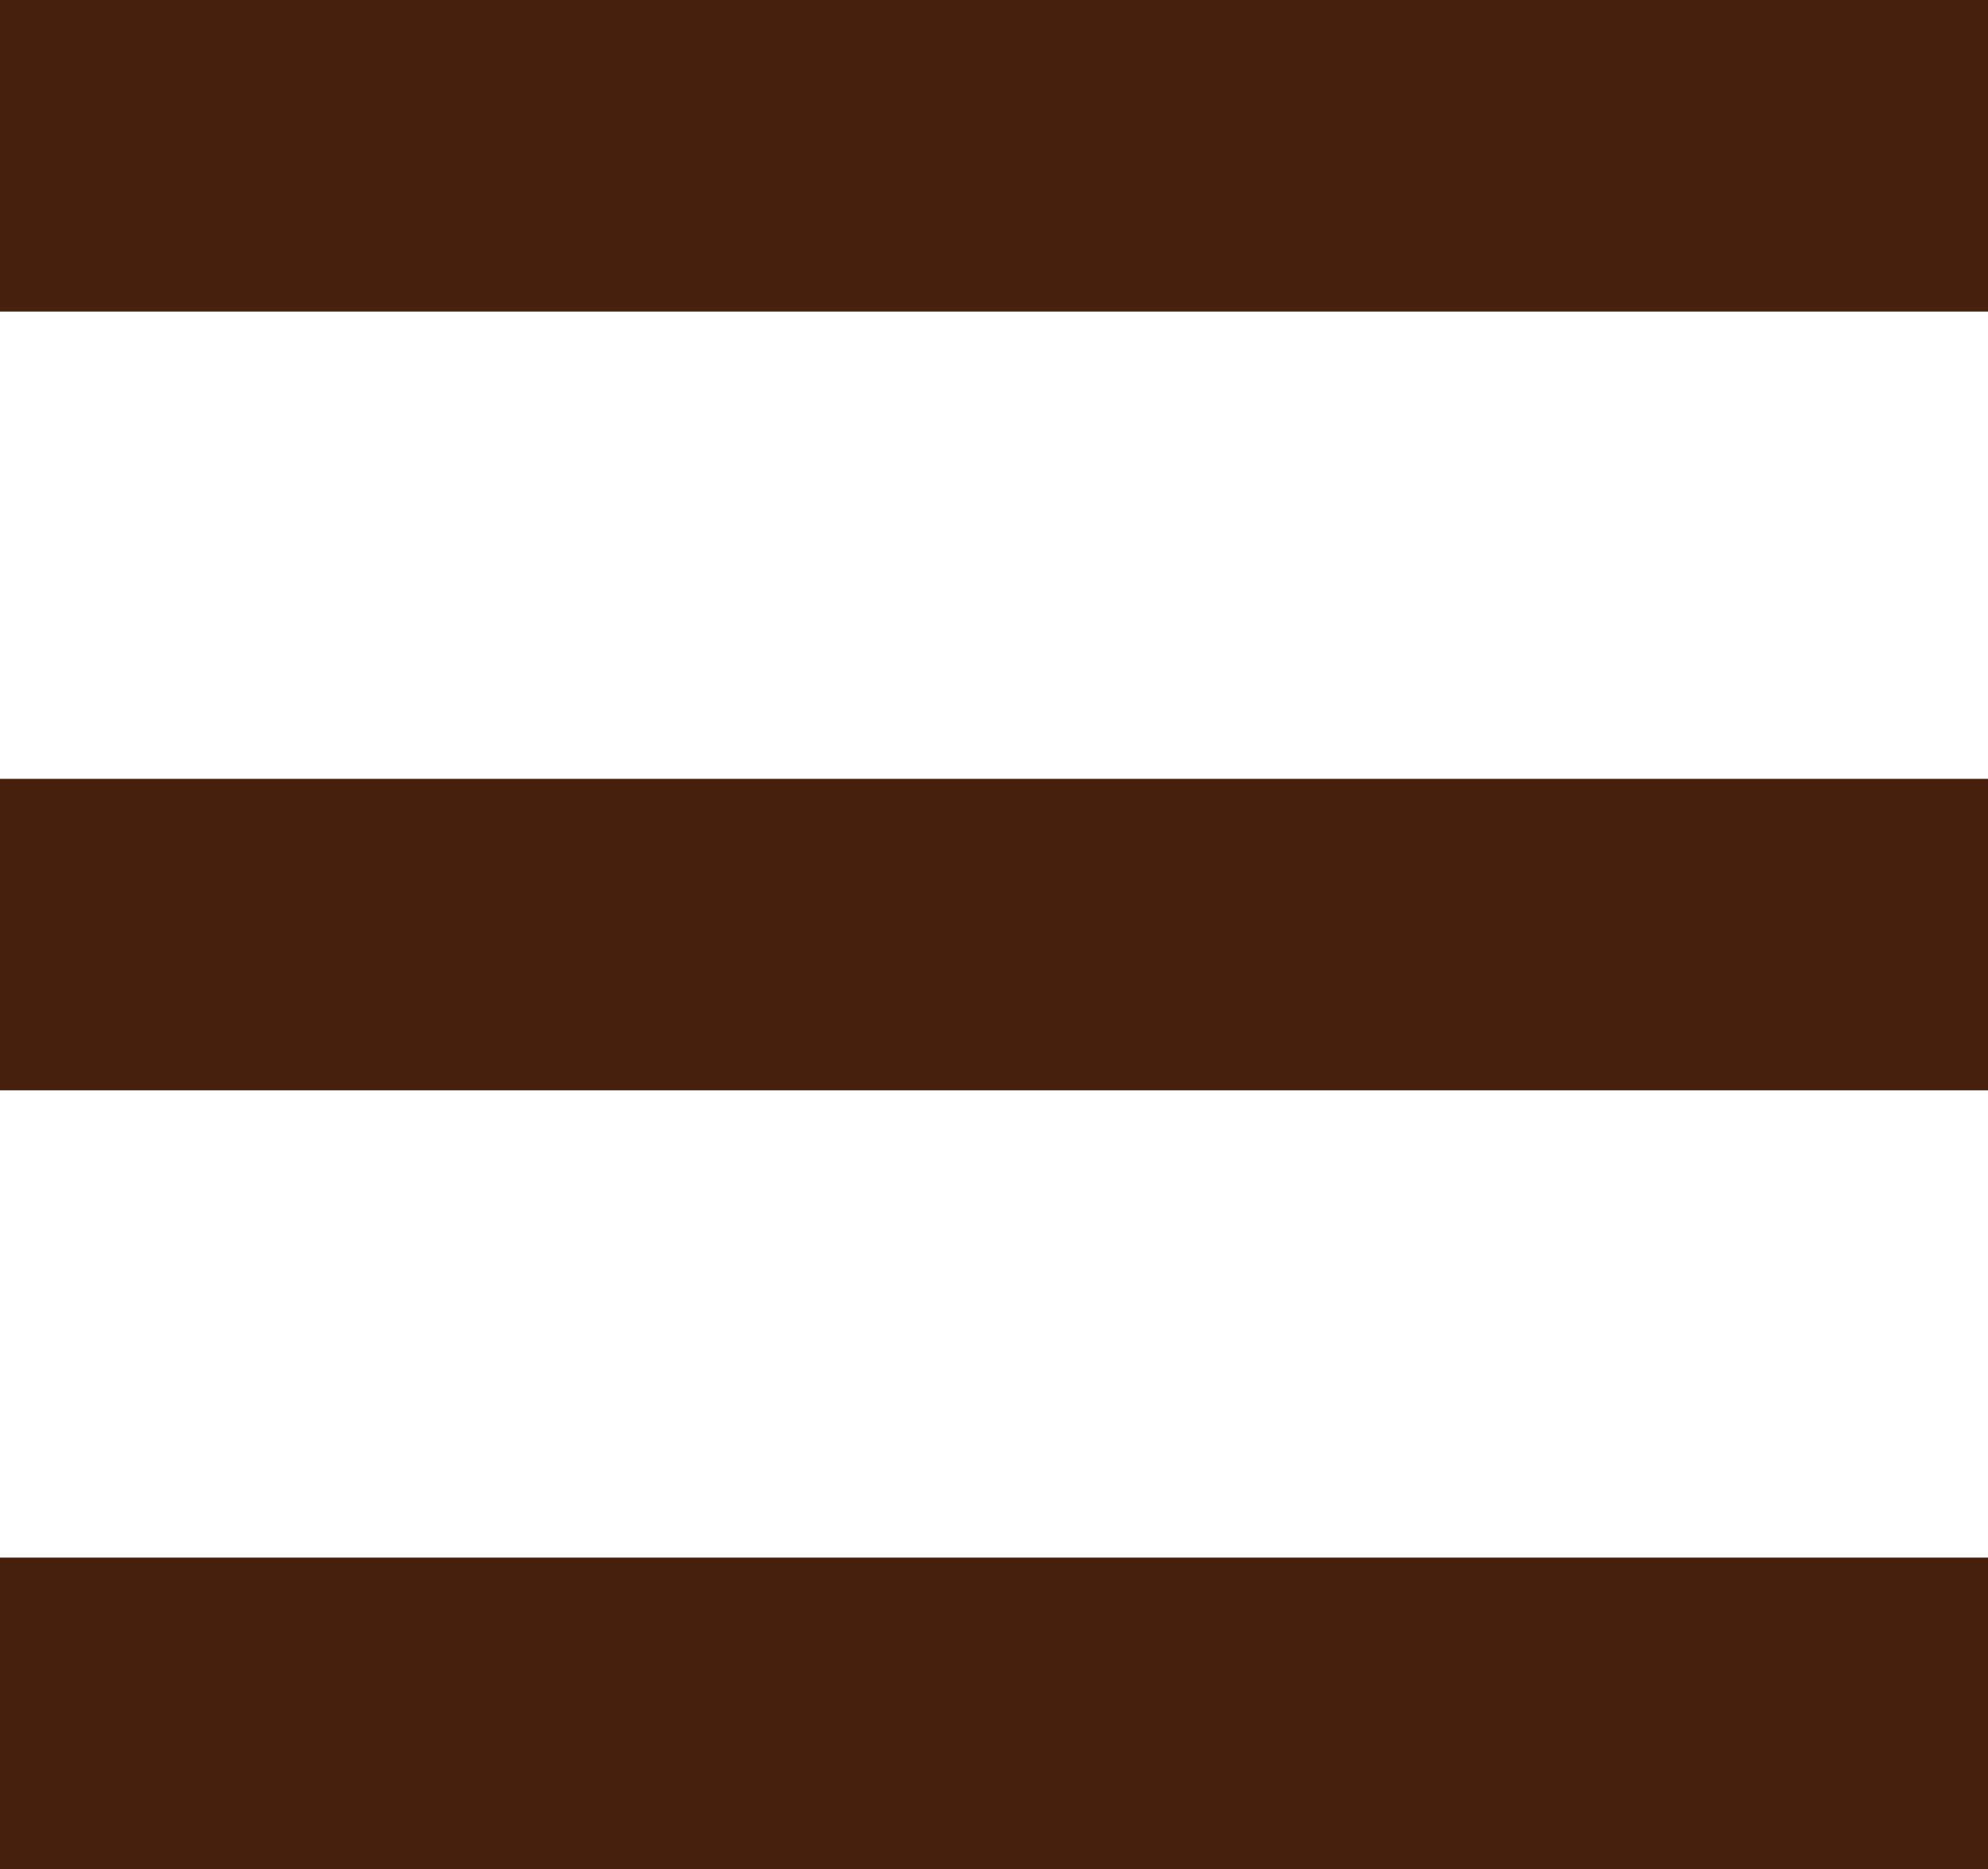 <svg xmlns="http://www.w3.org/2000/svg" width="18.041" height="16.96" viewBox="0 0 18.041 16.96"><defs><style>.a{fill:#46200b;}</style></defs><path class="a" d="M6.427,27.243H24.468V24.416H6.427v2.827Zm0-7.067H24.468V17.35H6.427v2.827Zm0-9.893v2.827H24.468V10.283H6.427Z" transform="translate(-6.427 -10.283)"/></svg>
